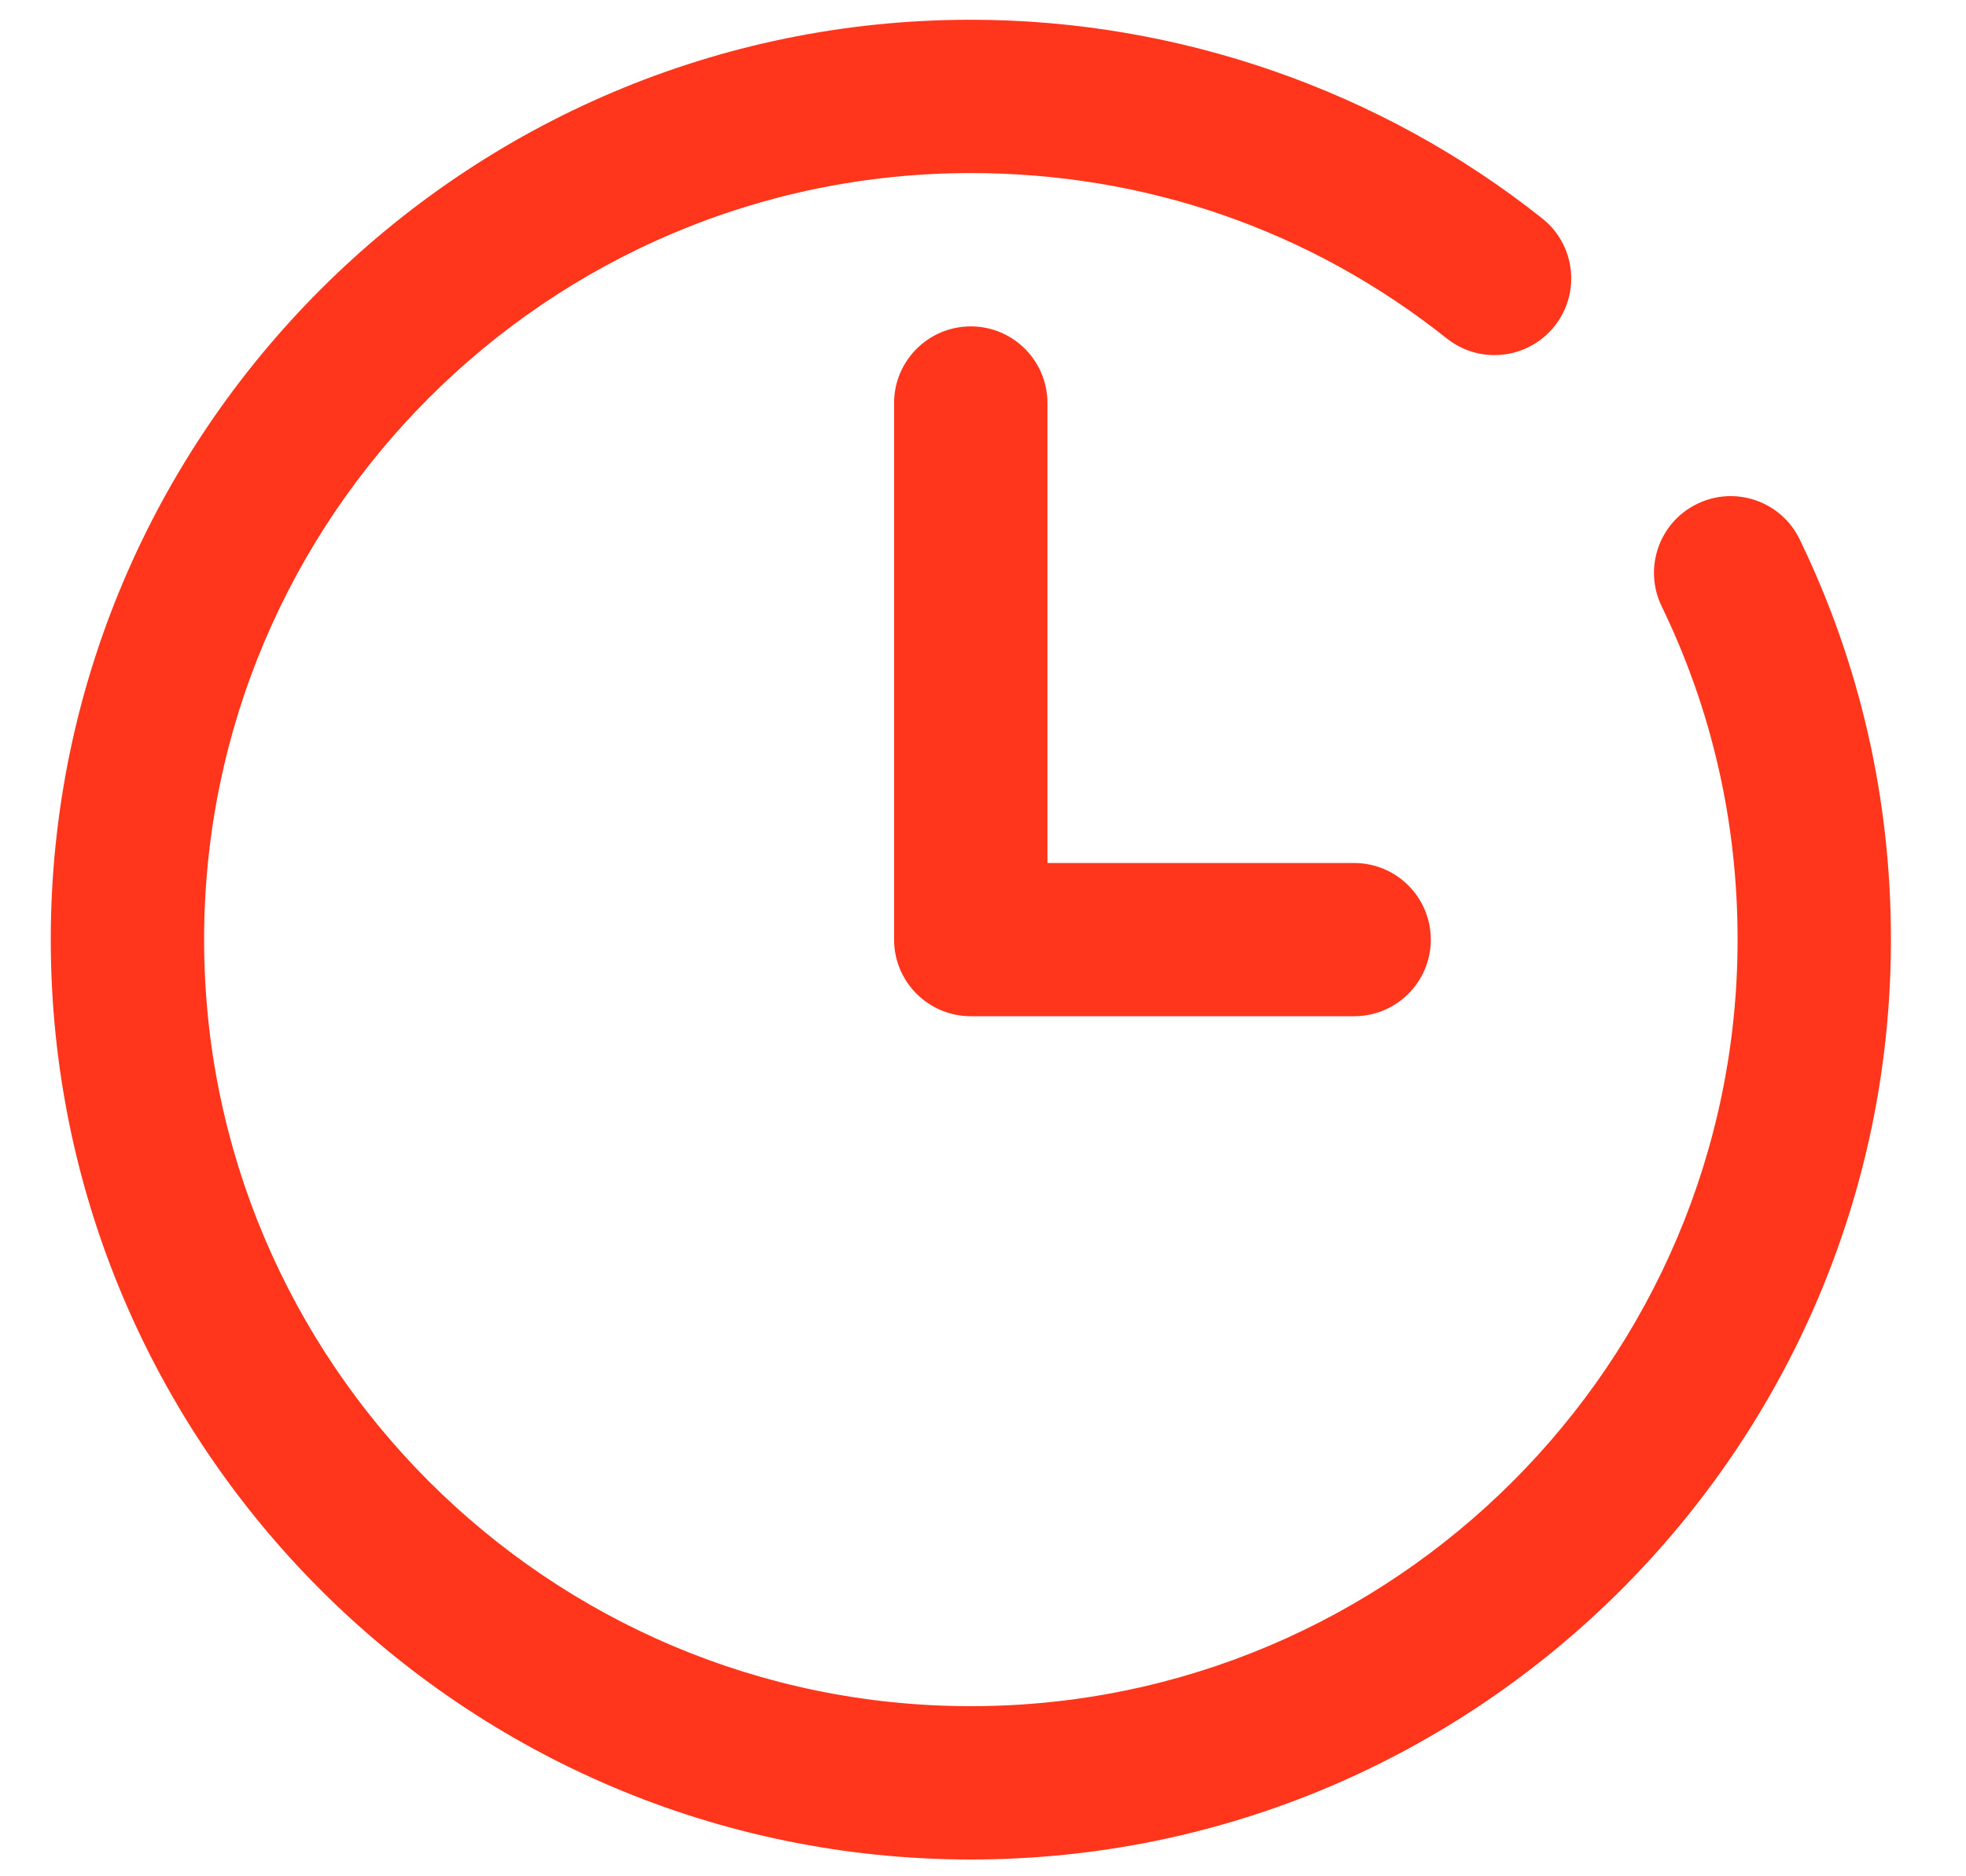 <svg width="22" height="21" viewBox="0 0 22 21" fill="none" xmlns="http://www.w3.org/2000/svg">
<path d="M18.993 5.639C18.566 5.845 18.388 6.358 18.594 6.785C19.158 7.949 19.444 9.204 19.444 10.517C19.444 15.248 15.595 19.096 10.864 19.096C6.133 19.096 2.284 15.248 2.284 10.517C2.284 5.786 6.133 1.937 10.864 1.937C12.824 1.937 14.666 2.577 16.19 3.788C16.56 4.083 17.101 4.021 17.396 3.65C17.691 3.279 17.629 2.739 17.258 2.445C15.453 1.01 13.182 0.221 10.864 0.221C5.187 0.221 0.568 4.84 0.568 10.517C0.568 16.194 5.187 20.812 10.864 20.812C16.541 20.812 21.16 16.194 21.16 10.517C21.16 8.943 20.816 7.436 20.139 6.037C19.933 5.61 19.418 5.432 18.993 5.639Z" fill="#FF361B"/>
<path d="M10.863 3.653C10.39 3.653 10.005 4.037 10.005 4.511V10.517C10.005 10.99 10.39 11.374 10.863 11.374H15.153C15.627 11.374 16.011 10.99 16.011 10.517C16.011 10.043 15.627 9.659 15.153 9.659H11.721V4.511C11.721 4.037 11.337 3.653 10.863 3.653Z" fill="#FF361B"/>
</svg>
